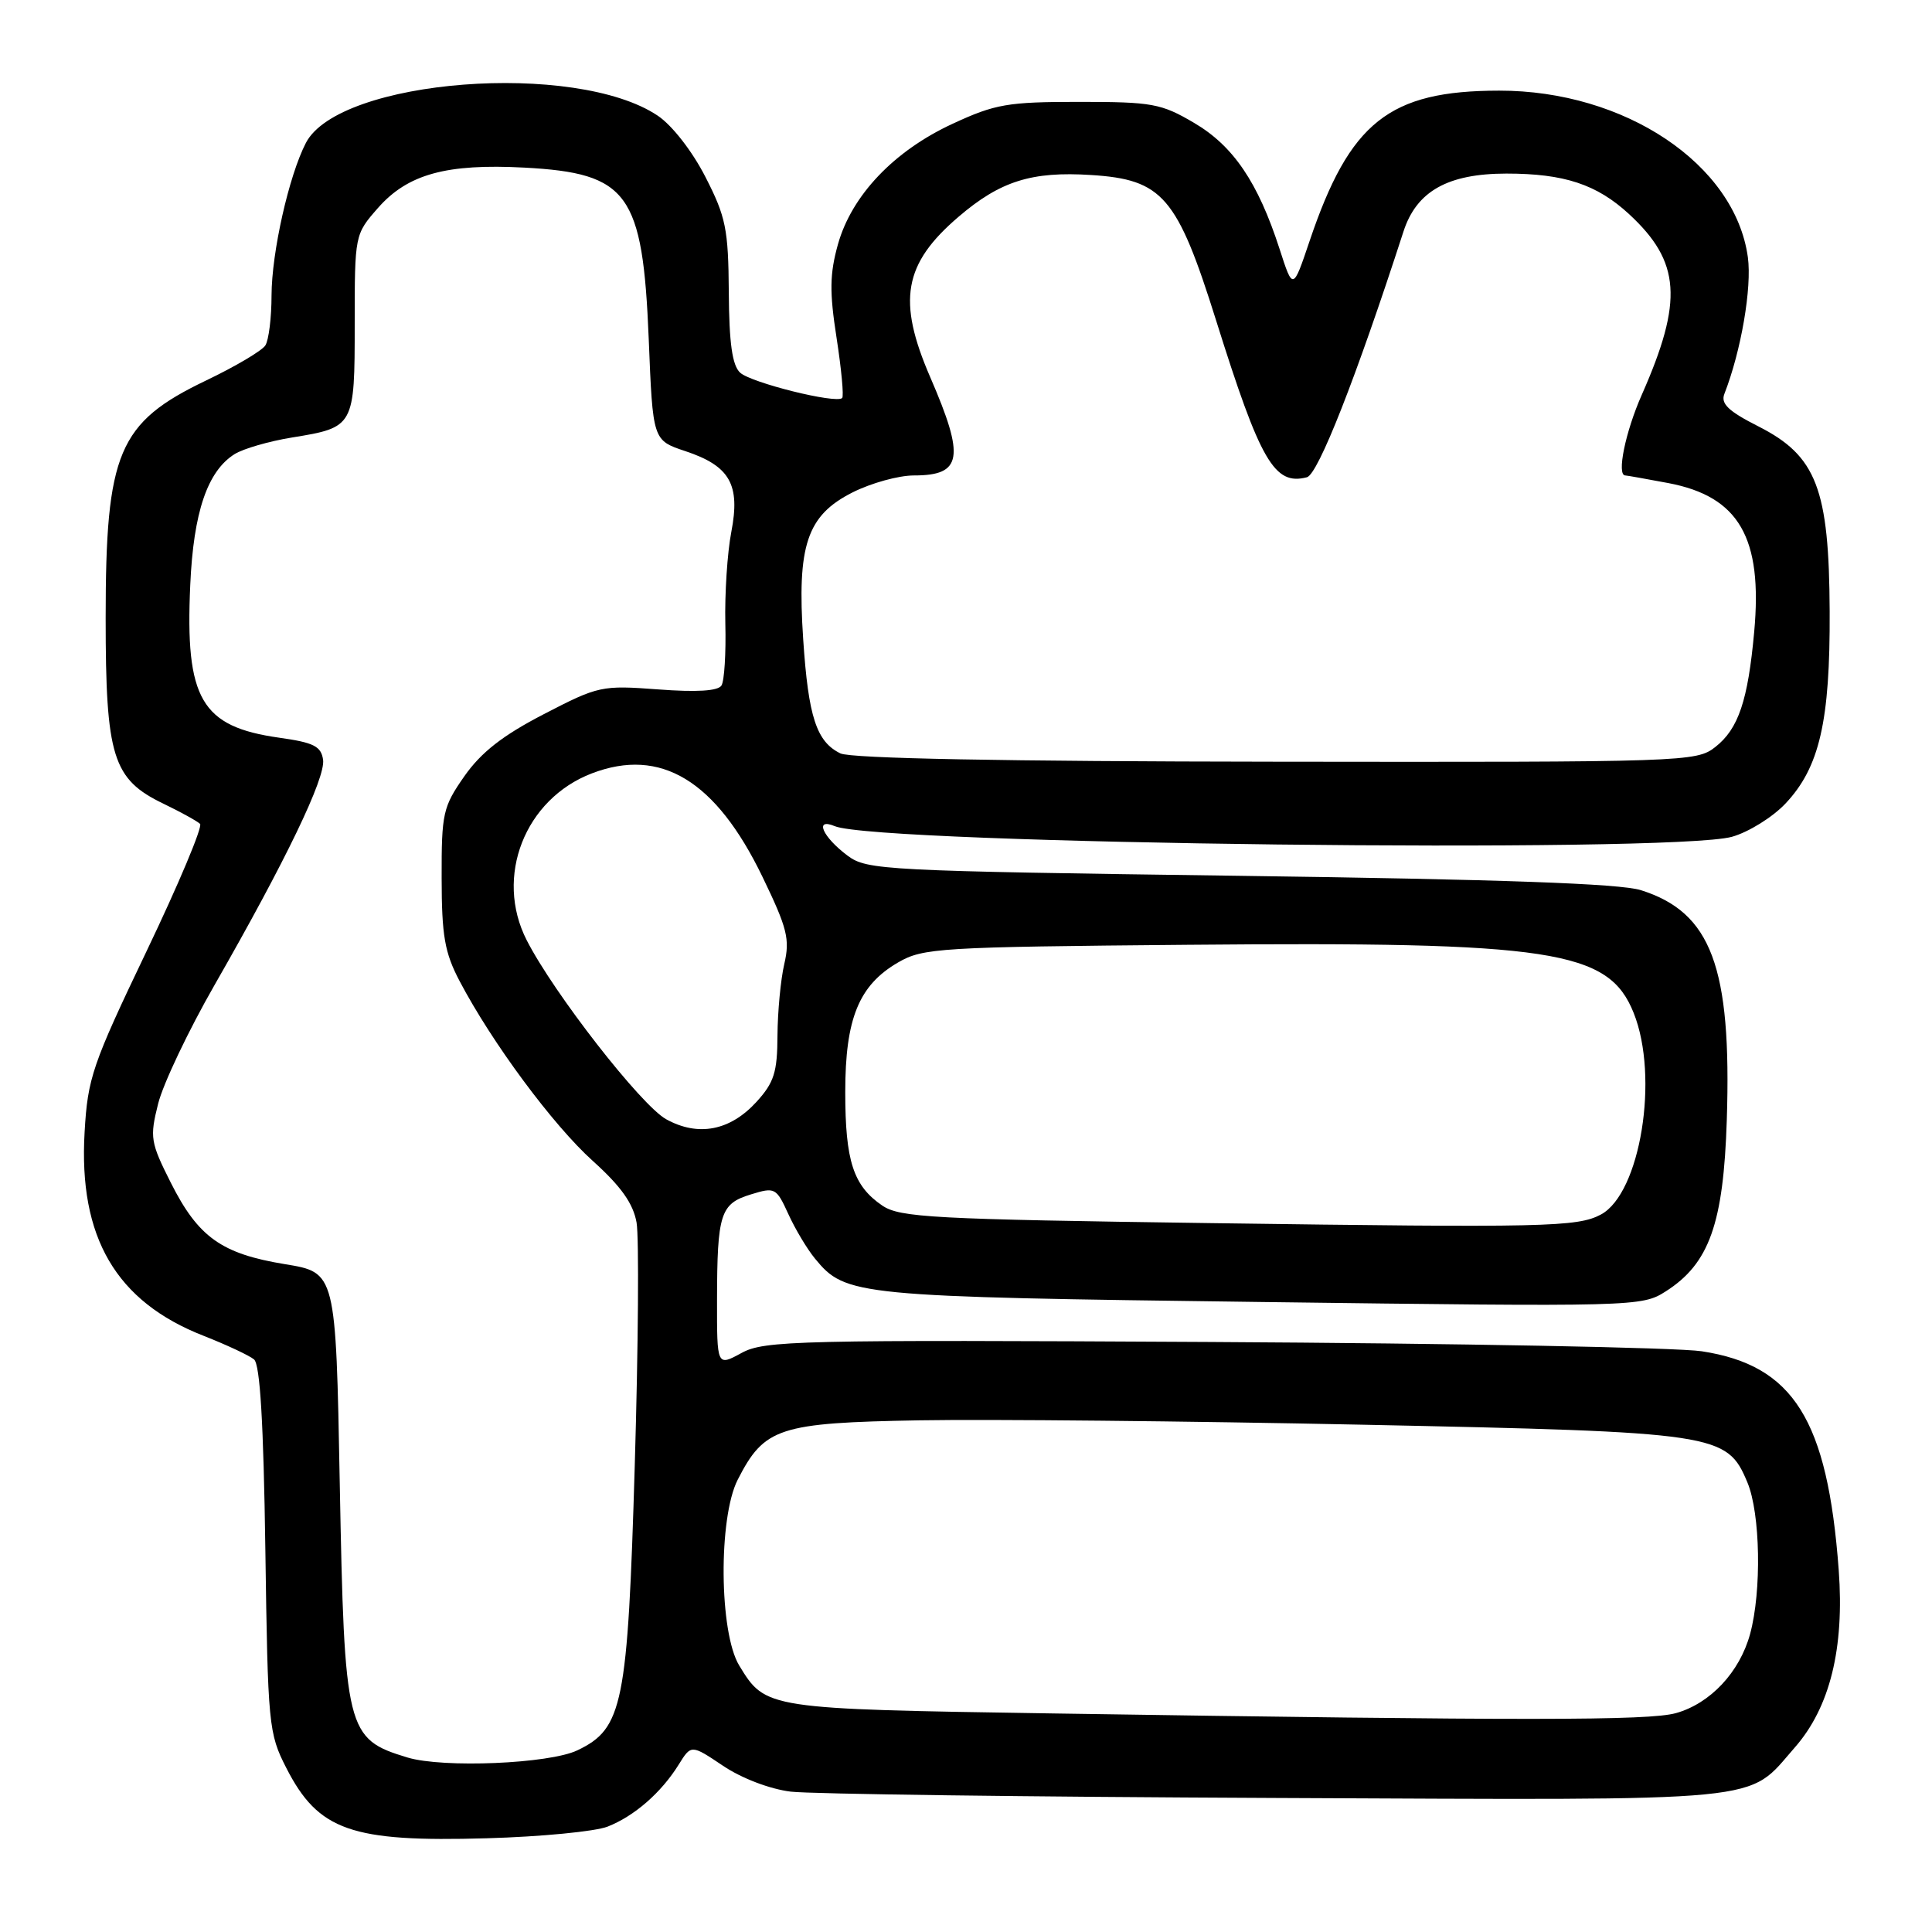 <?xml version="1.0" encoding="UTF-8" standalone="no"?>
<!DOCTYPE svg PUBLIC "-//W3C//DTD SVG 1.1//EN" "http://www.w3.org/Graphics/SVG/1.1/DTD/svg11.dtd" >
<svg xmlns="http://www.w3.org/2000/svg" xmlns:xlink="http://www.w3.org/1999/xlink" version="1.1" viewBox="0 0 256 256">
 <g >
 <path fill="currentColor"
d=" M 80.50 242.04 C 84.05 240.65 87.62 237.54 89.93 233.82 C 91.59 231.15 91.59 231.15 95.81 233.98 C 98.26 235.63 102.01 237.06 104.76 237.40 C 107.37 237.72 136.27 238.10 169.00 238.24 C 235.33 238.53 231.35 238.92 237.82 231.55 C 242.47 226.25 244.41 218.43 243.64 208.03 C 242.16 188.11 237.65 180.91 225.49 179.05 C 222.19 178.55 192.95 178.00 160.50 177.82 C 105.52 177.52 101.28 177.62 98.25 179.28 C 95.00 181.05 95.00 181.05 95.01 172.28 C 95.03 160.82 95.45 159.50 99.48 158.27 C 102.69 157.28 102.86 157.37 104.46 160.87 C 105.37 162.87 106.96 165.52 107.99 166.77 C 112.05 171.71 113.26 171.83 167.06 172.52 C 216.72 173.16 217.55 173.14 220.71 171.12 C 226.49 167.44 228.37 162.15 228.81 148.39 C 229.46 128.12 226.75 120.89 217.42 117.95 C 214.66 117.08 198.88 116.52 164.25 116.05 C 117.08 115.41 114.88 115.30 112.31 113.38 C 108.98 110.89 107.86 108.32 110.61 109.47 C 116.26 111.85 221.51 113.10 229.49 110.88 C 231.68 110.27 234.87 108.29 236.58 106.48 C 241.10 101.69 242.51 95.57 242.44 81.00 C 242.37 64.75 240.69 60.40 233.00 56.50 C 229.01 54.48 227.98 53.49 228.49 52.19 C 230.71 46.50 232.15 38.11 231.60 34.08 C 229.91 21.77 215.31 11.99 198.64 12.01 C 184.06 12.02 178.85 16.16 173.52 31.96 C 171.32 38.48 171.32 38.48 169.55 32.99 C 166.69 24.16 163.43 19.34 158.22 16.28 C 153.87 13.72 152.68 13.50 143.00 13.50 C 133.54 13.50 131.88 13.78 126.25 16.39 C 118.47 19.98 112.85 25.88 111.03 32.38 C 109.94 36.29 109.90 38.68 110.85 44.77 C 111.49 48.92 111.83 52.51 111.59 52.74 C 110.80 53.53 99.53 50.72 98.07 49.38 C 97.03 48.42 96.61 45.48 96.57 38.71 C 96.51 30.35 96.18 28.73 93.48 23.46 C 91.74 20.05 89.07 16.62 87.17 15.34 C 76.32 8.03 44.92 10.45 40.53 18.94 C 38.28 23.29 36.00 33.42 35.98 39.14 C 35.98 42.09 35.61 45.07 35.16 45.77 C 34.72 46.47 31.19 48.56 27.32 50.41 C 15.66 56.00 14.00 59.93 14.00 81.90 C 14.00 100.30 14.93 103.26 21.67 106.50 C 23.97 107.61 26.14 108.81 26.51 109.17 C 26.87 109.54 23.68 117.14 19.41 126.06 C 12.22 141.09 11.62 142.84 11.21 150.02 C 10.40 163.96 15.37 172.47 27.00 177.01 C 30.02 178.20 33.02 179.60 33.66 180.13 C 34.46 180.80 34.92 188.51 35.16 205.30 C 35.49 228.61 35.59 229.67 37.93 234.25 C 42.18 242.57 46.53 244.10 64.50 243.58 C 71.65 243.38 78.85 242.68 80.50 242.04 Z  M 54.00 232.88 C 45.88 230.42 45.64 229.45 45.02 196.55 C 44.50 168.61 44.50 168.61 37.76 167.51 C 29.35 166.13 26.27 163.94 22.63 156.71 C 19.94 151.37 19.83 150.72 20.95 146.26 C 21.60 143.64 24.97 136.55 28.44 130.50 C 37.88 114.02 43.15 103.07 42.81 100.67 C 42.55 98.88 41.57 98.39 37.00 97.75 C 26.65 96.29 24.52 92.63 25.21 77.50 C 25.64 67.85 27.49 62.43 31.09 60.17 C 32.25 59.45 35.67 58.46 38.70 57.97 C 46.95 56.63 47.00 56.53 47.00 42.91 C 47.00 31.10 47.01 31.06 50.09 27.55 C 54.03 23.07 59.16 21.66 69.50 22.21 C 83.26 22.95 85.17 25.58 85.96 44.92 C 86.50 58.34 86.50 58.34 90.79 59.77 C 96.72 61.74 98.12 64.19 96.90 70.50 C 96.37 73.25 96.02 78.70 96.11 82.62 C 96.21 86.53 95.98 90.23 95.60 90.83 C 95.15 91.56 92.34 91.74 87.21 91.35 C 79.71 90.79 79.30 90.88 72.04 94.64 C 66.61 97.45 63.76 99.68 61.54 102.84 C 58.69 106.92 58.50 107.74 58.52 116.34 C 58.53 124.01 58.92 126.23 60.90 130.00 C 65.19 138.16 73.28 149.09 78.55 153.83 C 82.30 157.21 83.90 159.47 84.35 162.00 C 84.68 163.93 84.58 178.39 84.11 194.15 C 83.17 225.91 82.54 229.05 76.50 231.93 C 72.78 233.71 58.71 234.30 54.00 232.88 Z  M 139.50 227.04 C 101.50 226.45 101.46 226.45 97.95 220.69 C 95.29 216.32 95.17 201.14 97.75 196.07 C 101.28 189.16 103.18 188.53 121.82 188.20 C 130.99 188.04 157.40 188.30 180.50 188.78 C 227.67 189.76 228.82 189.93 231.54 196.43 C 233.26 200.55 233.44 210.82 231.90 216.50 C 230.52 221.57 226.62 225.73 222.06 227.00 C 218.44 228.00 202.25 228.01 139.50 227.04 Z  M 160.50 162.07 C 123.55 161.56 119.24 161.33 116.90 159.74 C 113.07 157.13 112.00 153.84 112.00 144.70 C 112.00 134.97 113.80 130.55 119.00 127.53 C 122.31 125.61 124.43 125.48 157.38 125.19 C 205.74 124.76 213.14 125.89 216.47 134.22 C 219.87 142.71 217.36 158.13 212.13 160.93 C 209.02 162.59 204.80 162.69 160.50 162.07 Z  M 88.26 148.30 C 84.94 146.45 73.37 131.60 69.79 124.58 C 65.50 116.18 69.54 105.87 78.44 102.47 C 87.55 98.99 94.85 103.41 101.02 116.16 C 104.32 122.99 104.69 124.44 103.92 127.74 C 103.44 129.81 103.04 134.08 103.02 137.23 C 103.00 142.07 102.57 143.44 100.25 145.99 C 96.74 149.84 92.51 150.65 88.26 148.30 Z  M 111.36 99.83 C 108.19 98.29 107.11 94.99 106.43 84.75 C 105.59 72.25 106.92 68.30 112.96 65.25 C 115.42 64.01 119.07 63.00 121.09 63.00 C 127.49 63.00 127.89 60.67 123.27 50.00 C 118.86 39.83 119.72 34.96 127.02 28.72 C 132.53 24.00 136.70 22.68 144.58 23.19 C 154.06 23.79 155.98 26.03 161.14 42.46 C 167.01 61.17 168.86 64.36 173.17 63.24 C 174.66 62.86 179.70 50.02 185.97 30.67 C 187.70 25.34 191.83 23.01 199.60 23.00 C 207.28 23.00 211.59 24.43 215.87 28.38 C 222.69 34.69 223.05 39.84 217.55 52.30 C 215.36 57.24 214.19 63.00 215.36 63.00 C 215.56 63.00 218.13 63.46 221.06 64.01 C 230.43 65.79 233.58 71.25 232.44 83.72 C 231.61 92.84 230.35 96.58 227.29 98.98 C 224.79 100.95 223.41 101.00 169.12 100.93 C 132.99 100.89 112.75 100.50 111.36 99.83 Z "/>
</g>
</svg>